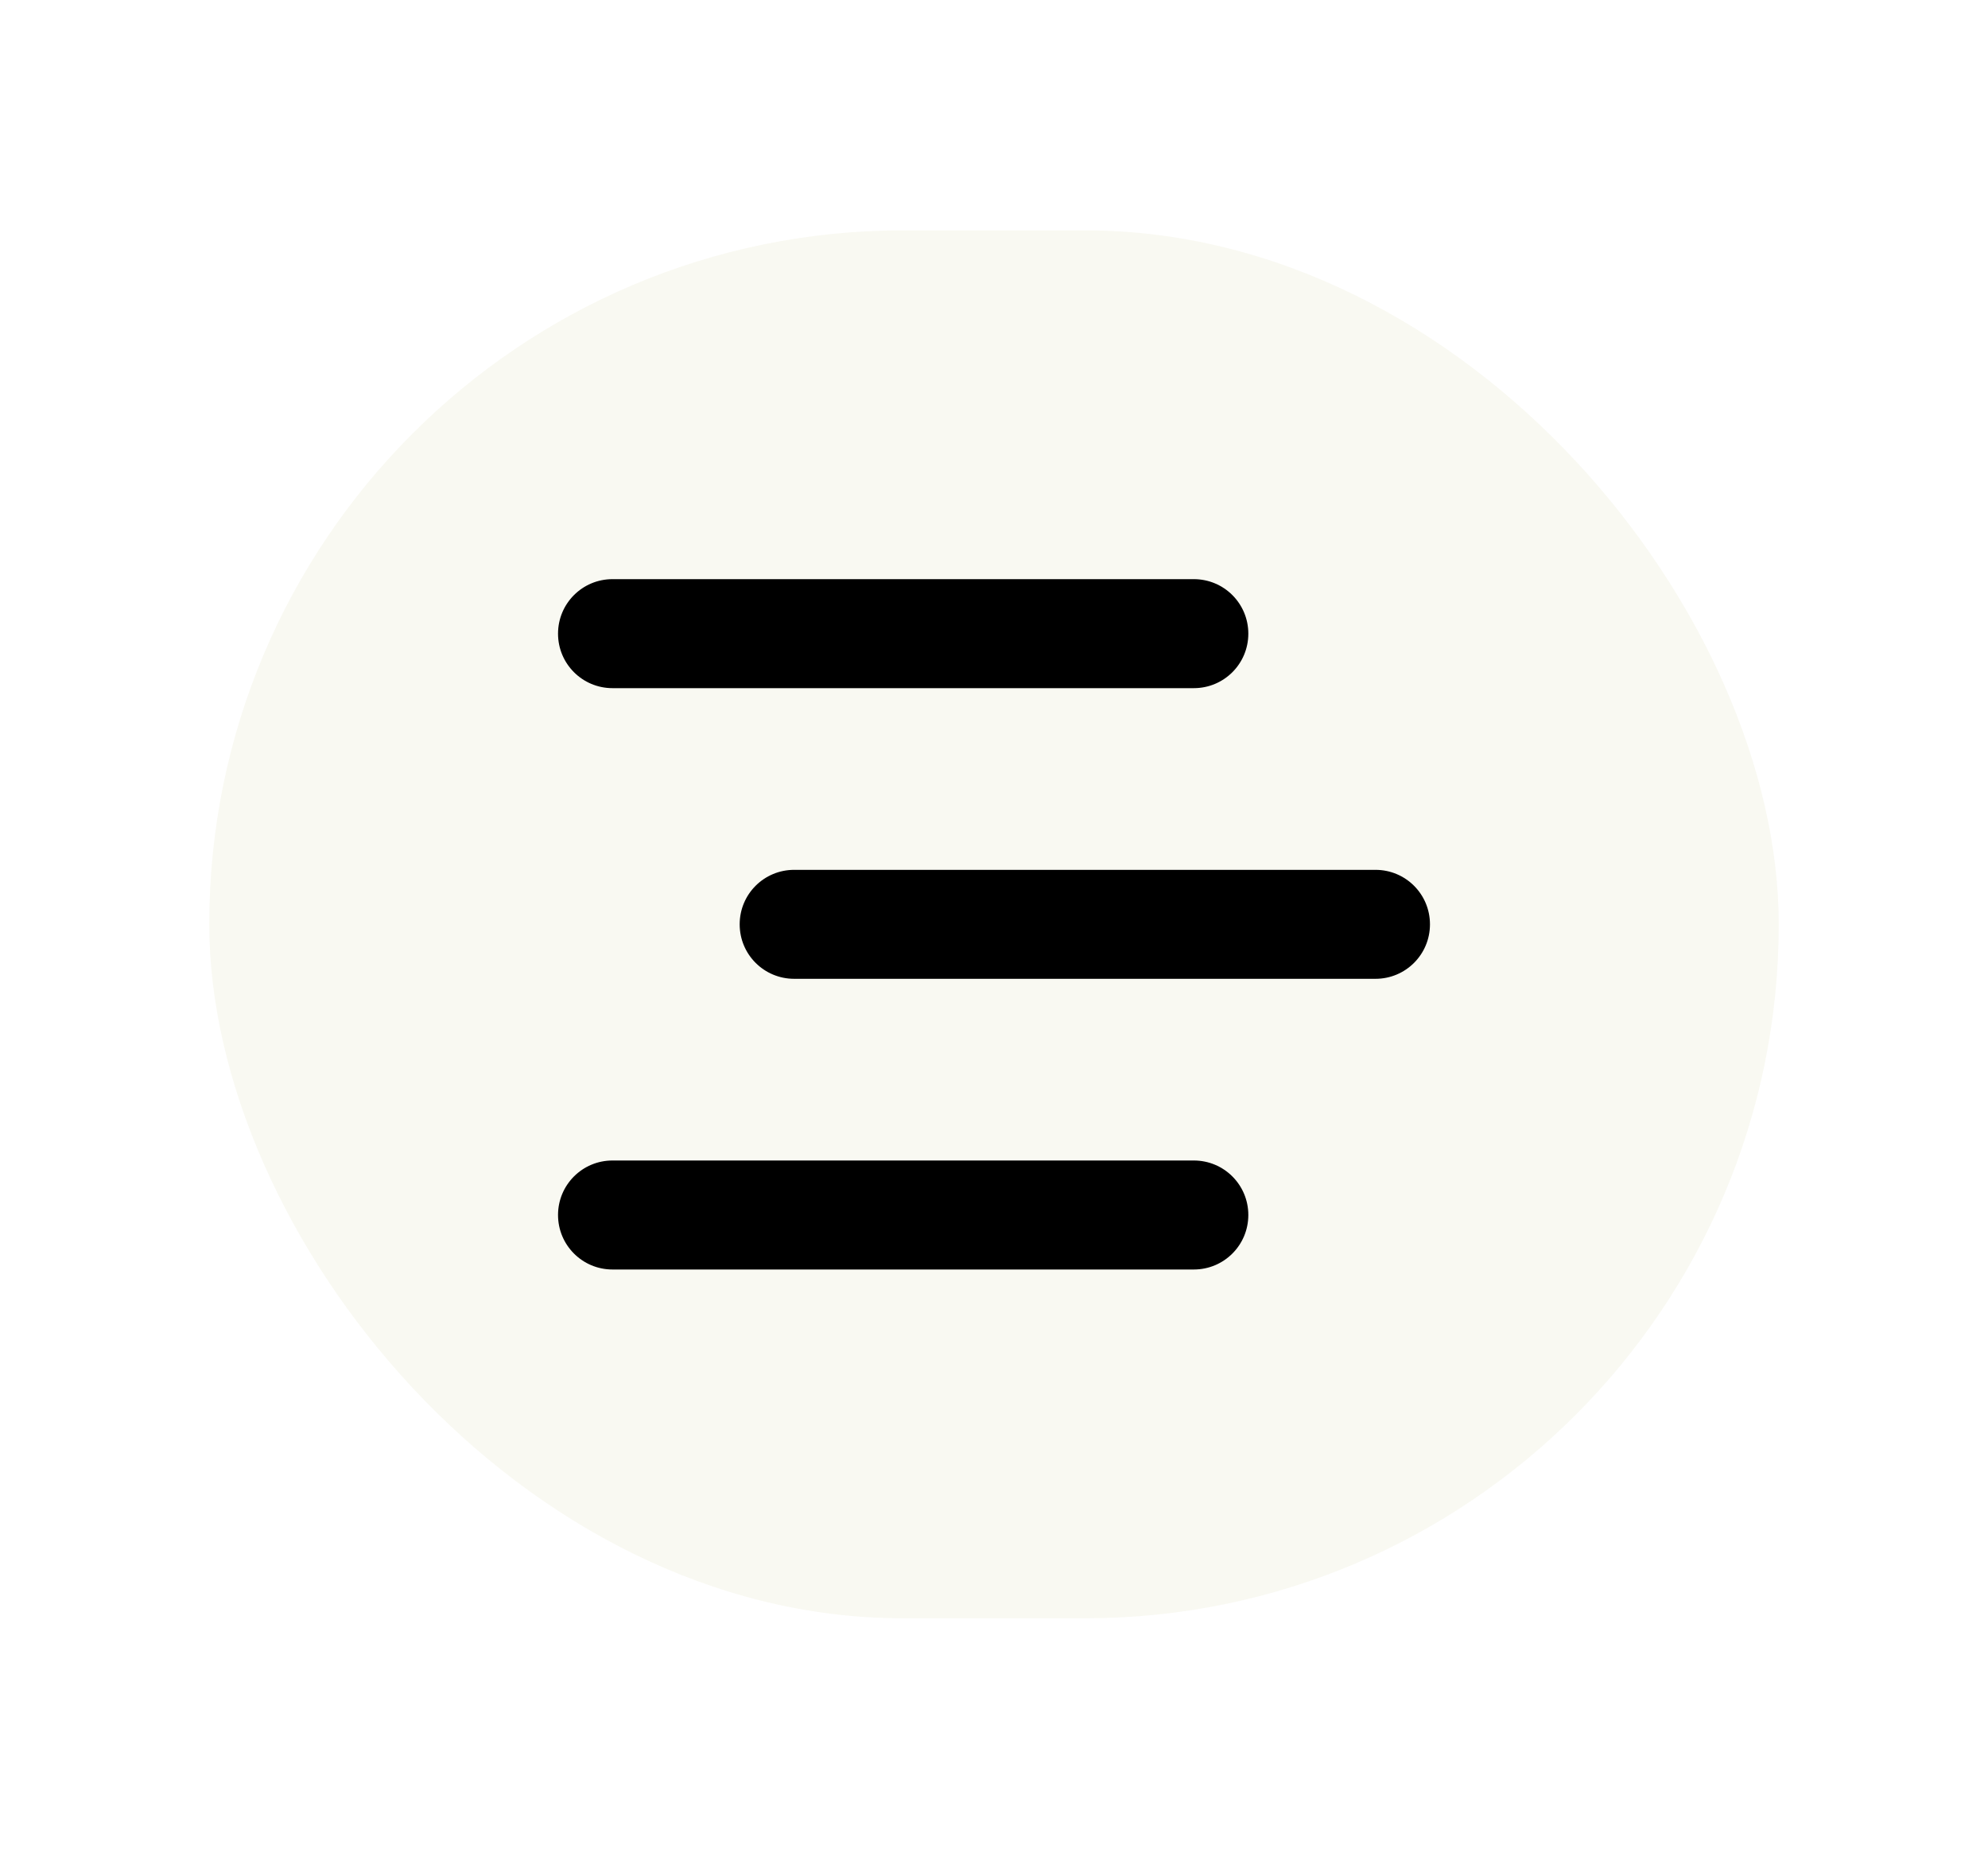 <svg width="57" height="53" viewBox="0 0 57 53" fill="none" xmlns="http://www.w3.org/2000/svg">
<g filter="url(#filter0_d_23_23)">
<rect x="6" y="2.604" width="45" height="39.792" rx="19.896" fill="#F9F9F2"/>
<path d="M16 14.167C16 13.302 16.698 12.604 17.562 12.604H34.229C35.094 12.604 35.792 13.302 35.792 14.167C35.792 15.031 35.094 15.729 34.229 15.729H17.562C16.698 15.729 16 15.031 16 14.167ZM34.229 29.271H17.562C16.698 29.271 16 29.969 16 30.833C16 31.698 16.698 32.396 17.562 32.396H34.229C35.094 32.396 35.792 31.698 35.792 30.833C35.792 29.969 35.094 29.271 34.229 29.271ZM39.438 20.938H22.771C21.906 20.938 21.208 21.635 21.208 22.5C21.208 23.365 21.906 24.062 22.771 24.062H39.438C40.302 24.062 41 23.365 41 22.5C41 21.635 40.302 20.938 39.438 20.938Z" fill="black"/>
</g>
<defs>
<filter id="filter0_d_23_23" x="0" y="0.604" width="57" height="51.792" filterUnits="userSpaceOnUse" color-interpolation-filters="sRGB">
<feFlood flood-opacity="0" result="BackgroundImageFix"/>
<feColorMatrix in="SourceAlpha" type="matrix" values="0 0 0 0 0 0 0 0 0 0 0 0 0 0 0 0 0 0 127 0" result="hardAlpha"/>
<feOffset dy="4"/>
<feGaussianBlur stdDeviation="3"/>
<feComposite in2="hardAlpha" operator="out"/>
<feColorMatrix type="matrix" values="0 0 0 0 0.388 0 0 0 0 0.651 0 0 0 0 0.753 0 0 0 0.2 0"/>
<feBlend mode="normal" in2="BackgroundImageFix" result="effect1_dropShadow_23_23"/>
<feBlend mode="normal" in="SourceGraphic" in2="effect1_dropShadow_23_23" result="shape"/>
</filter>
</defs>
</svg>
